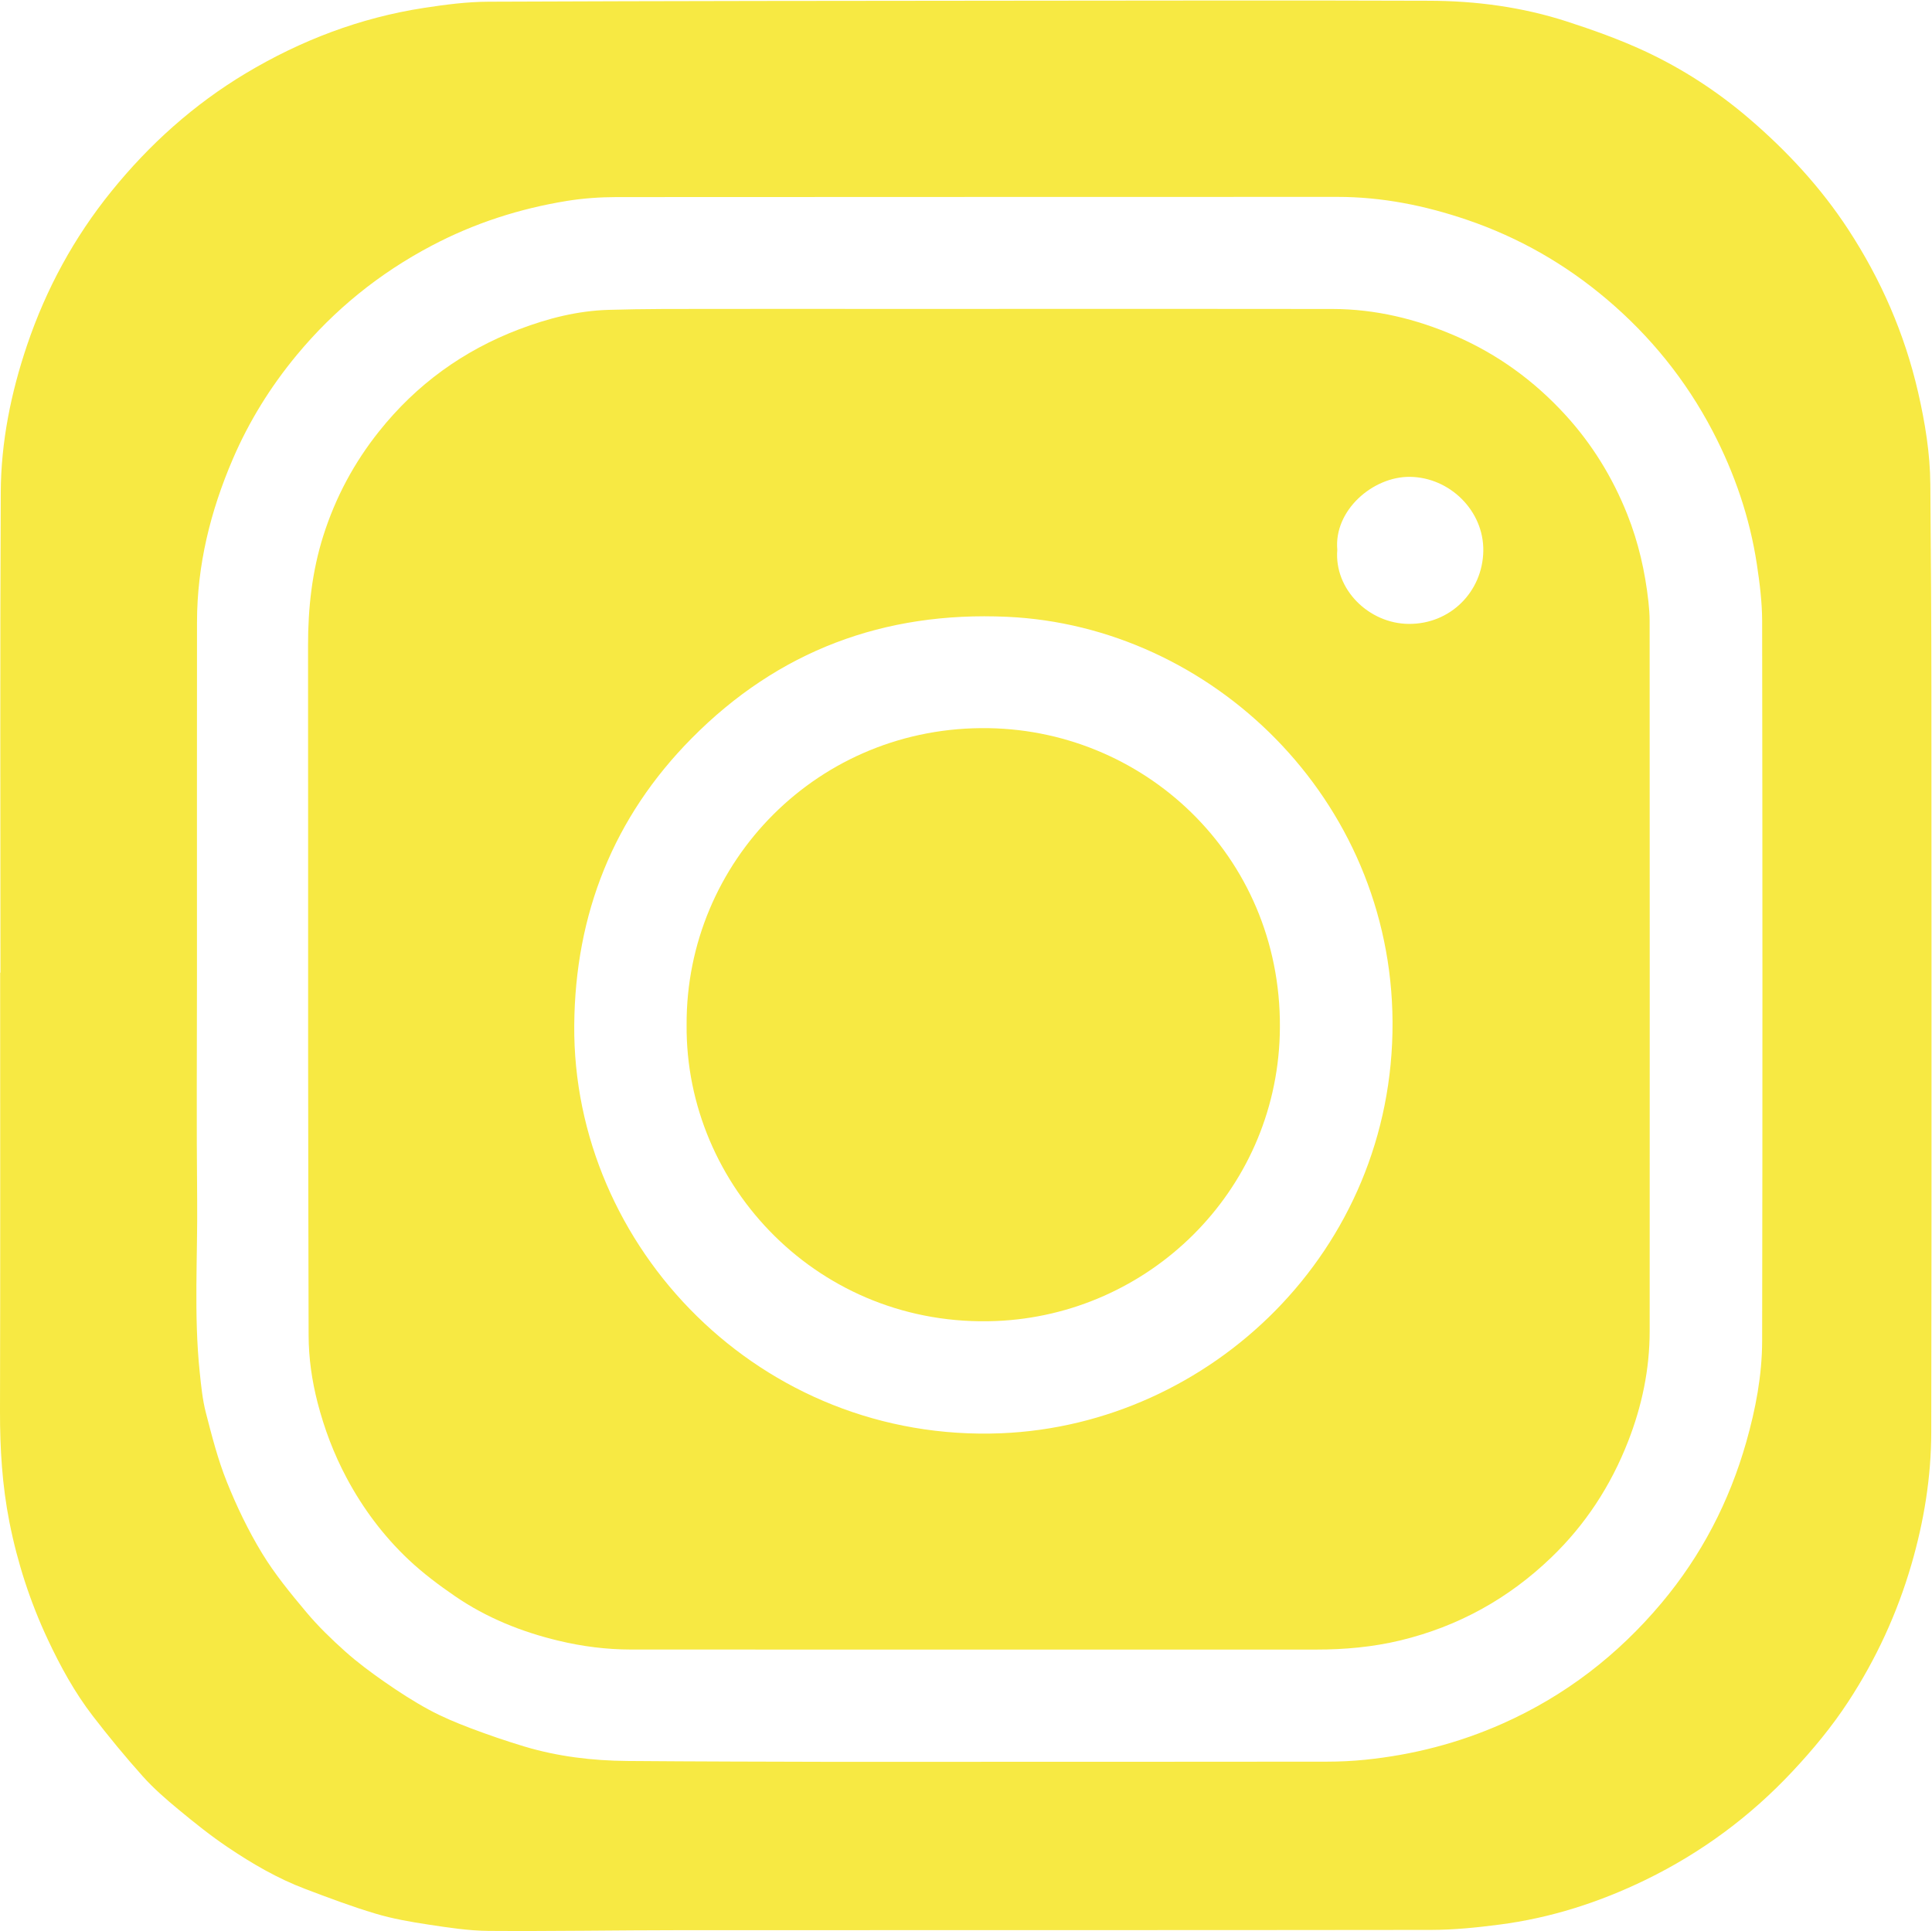 <?xml version="1.0" encoding="UTF-8" standalone="no"?>
<svg
   xmlns:dc="http://purl.org/dc/elements/1.1/"
   xmlns:cc="http://creativecommons.org/ns#"
   xmlns:rdf="http://www.w3.org/1999/02/22-rdf-syntax-ns#"
   xmlns:svg="http://www.w3.org/2000/svg"
   xmlns="http://www.w3.org/2000/svg"
   viewBox="0 0 67.819 67.792"
   height="67.792"
   width="67.819"
   xml:space="preserve"
   id="svg2"
   version="1.1"><defs
     id="defs6"><clipPath
       id="clipPath18"
       clipPathUnits="userSpaceOnUse"><path
         id="path16"
         d="M 0,50.844 H 50.864 V 0 H 0 Z" /></clipPath></defs><g
     transform="matrix(1.333,0,0,-1.333,0,67.792)"
     id="g10"><g
       id="g12"><g
         clip-path="url(#clipPath18)"
         id="g14"><g
           transform="translate(5.187,25.149)"
           id="g20"><path
             id="path22"
             style="fill:#f7e943;fill-opacity:1;fill-rule:nonzero;stroke:none"
             d="m 0,0 c 0,-1.959 -0.015,-3.92 0.005,-5.879 0.015,-1.519 -0.091,-3.041 0.068,-4.558 0.037,-0.354 0.072,-0.714 0.16,-1.057 0.159,-0.616 0.317,-1.237 0.553,-1.825 0.259,-0.647 0.565,-1.284 0.926,-1.878 0.335,-0.551 0.751,-1.058 1.167,-1.554 0.311,-0.372 0.664,-0.713 1.026,-1.037 0.325,-0.29 0.677,-0.551 1.034,-0.8 0.377,-0.262 0.764,-0.513 1.166,-0.731 0.351,-0.191 0.725,-0.346 1.099,-0.488 0.468,-0.177 0.942,-0.34 1.422,-0.484 0.881,-0.264 1.789,-0.372 2.707,-0.38 1.83,-0.015 3.661,-0.018 5.492,-0.023 1.078,-0.002 2.155,10e-4 3.233,10e-4 3.232,0.001 6.463,0 9.694,0.004 0.337,0 0.675,0.016 1.01,0.05 1.256,0.128 2.465,0.439 3.621,0.953 1.646,0.732 3.034,1.804 4.186,3.177 1.048,1.249 1.784,2.669 2.23,4.238 0.247,0.87 0.416,1.755 0.418,2.656 0.012,6.323 0.009,12.645 0,18.969 -10e-4,0.496 -0.064,0.995 -0.138,1.486 -0.187,1.236 -0.587,2.404 -1.166,3.514 -0.702,1.342 -1.637,2.498 -2.788,3.473 -1.092,0.926 -2.319,1.627 -3.677,2.09 -1.106,0.377 -2.238,0.605 -3.413,0.605 -6.329,-0.003 -12.658,0 -18.986,-0.005 -0.434,-0.001 -0.873,-0.031 -1.301,-0.1 C 8.496,20.214 7.302,19.83 6.176,19.235 4.8,18.509 3.616,17.551 2.625,16.354 1.936,15.522 1.371,14.612 0.943,13.616 0.354,12.245 0.003,10.824 0.001,9.327 -0.002,6.219 0,3.109 0,0 m -5.175,0.091 c 0,4.217 -0.013,8.433 0.008,12.65 0.006,1.323 0.267,2.616 0.692,3.874 0.502,1.484 1.239,2.841 2.224,4.057 0.998,1.234 2.167,2.284 3.531,3.102 1.455,0.872 3.019,1.468 4.7,1.726 0.561,0.086 1.13,0.161 1.696,0.163 4.776,0.02 9.553,0.023 14.329,0.027 3.482,0.003 6.964,0.01 10.446,-0.002 1.228,-0.003 2.443,-0.165 3.614,-0.543 0.696,-0.226 1.39,-0.473 2.052,-0.78 0.998,-0.464 1.919,-1.062 2.759,-1.782 0.997,-0.855 1.883,-1.81 2.604,-2.912 0.866,-1.323 1.489,-2.752 1.844,-4.295 0.183,-0.799 0.316,-1.605 0.322,-2.426 0.015,-1.807 0.027,-3.614 0.028,-5.421 0.004,-6.515 0.008,-13.03 -0.004,-19.546 -0.002,-1.181 -0.192,-2.343 -0.523,-3.481 -0.375,-1.287 -0.929,-2.49 -1.663,-3.612 -0.431,-0.659 -0.929,-1.26 -1.467,-1.834 -1.113,-1.19 -2.4,-2.141 -3.862,-2.854 -1.224,-0.596 -2.51,-1.009 -3.863,-1.183 -0.592,-0.077 -1.19,-0.138 -1.785,-0.139 -6.597,-0.009 -13.194,-0.004 -19.791,-0.007 -1.679,-0.001 -3.358,-0.031 -5.036,-0.019 -0.529,0.004 -1.059,0.087 -1.583,0.166 -0.47,0.071 -0.943,0.153 -1.396,0.289 -0.625,0.186 -1.237,0.418 -1.848,0.649 -0.727,0.275 -1.398,0.665 -2.04,1.098 -0.452,0.303 -0.879,0.647 -1.3,0.995 -0.33,0.273 -0.657,0.557 -0.942,0.876 -0.457,0.51 -0.893,1.041 -1.312,1.584 -0.481,0.624 -0.858,1.314 -1.192,2.027 -0.461,0.985 -0.795,2.014 -1.006,3.082 -0.191,0.966 -0.25,1.939 -0.248,2.922 0.01,3.85 0.004,7.699 0.004,11.549 z" /></g><g
           transform="translate(35.216,36.376)"
           id="g24"><path
             id="path26"
             style="fill:#f7e943;fill-opacity:1;fill-rule:nonzero;stroke:none"
             d="M 0,0 C -0.086,-1.042 0.832,-1.944 1.883,-1.951 2.978,-1.958 3.826,-1.104 3.845,-0.032 3.863,1.029 2.96,1.911 1.911,1.922 0.941,1.932 -0.093,1.045 0,0 m -20.094,-12.519 c -0.047,-5.846 4.909,-11.006 11.245,-10.748 5.493,0.225 10.334,4.79 10.304,10.832 -0.03,5.882 -4.772,10.428 -10.152,10.671 -3.242,0.147 -6.029,-0.899 -8.305,-3.2 -2.059,-2.081 -3.068,-4.625 -3.092,-7.555 M -9.412,6.345 c 3.097,0 6.194,0.004 9.291,-0.002 C 1.003,6.341 2.076,6.081 3.105,5.636 4.222,5.152 5.185,4.451 6.003,3.557 6.708,2.787 7.248,1.909 7.635,0.938 7.932,0.194 8.106,-0.576 8.194,-1.369 c 0.018,-0.167 0.031,-0.336 0.031,-0.504 0.002,-6.235 0.004,-12.471 0.001,-18.705 0,-1.004 -0.204,-1.973 -0.568,-2.904 -0.454,-1.164 -1.122,-2.191 -2.025,-3.058 -1.126,-1.083 -2.448,-1.814 -3.969,-2.182 -0.732,-0.176 -1.476,-0.243 -2.227,-0.242 -6.014,10e-4 -12.027,-0.003 -18.041,10e-4 -0.643,0.001 -1.278,0.081 -1.907,0.233 -0.977,0.234 -1.894,0.604 -2.721,1.171 -0.428,0.293 -0.847,0.608 -1.223,0.962 -0.664,0.627 -1.207,1.353 -1.638,2.163 -0.334,0.628 -0.582,1.286 -0.759,1.97 -0.15,0.582 -0.236,1.176 -0.237,1.779 -0.005,2.456 -0.012,4.914 -0.013,7.37 -0.002,3.598 0.002,7.197 -0.002,10.795 -0.001,0.989 0.106,1.961 0.406,2.903 0.319,1.001 0.808,1.915 1.465,2.738 0.983,1.234 2.216,2.128 3.69,2.688 0.758,0.288 1.542,0.488 2.356,0.511 0.931,0.028 1.863,0.024 2.794,0.025 1.826,0.003 3.651,-10e-4 5.476,-10e-4 0.501,-0.001 1.003,0 1.505,0 z" /></g><g
           transform="translate(18.081,23.862)"
           id="g28"><path
             id="path30"
             style="fill:#f7e943;fill-opacity:1;fill-rule:nonzero;stroke:none"
             d="M 0,0 C -0.022,4.294 3.471,7.896 7.965,7.817 12.175,7.743 15.759,4.308 15.62,-0.269 15.493,-4.408 12.164,-7.634 8.148,-7.797 3.504,-7.984 -0.034,-4.245 0,0" /></g></g></g></g></svg>